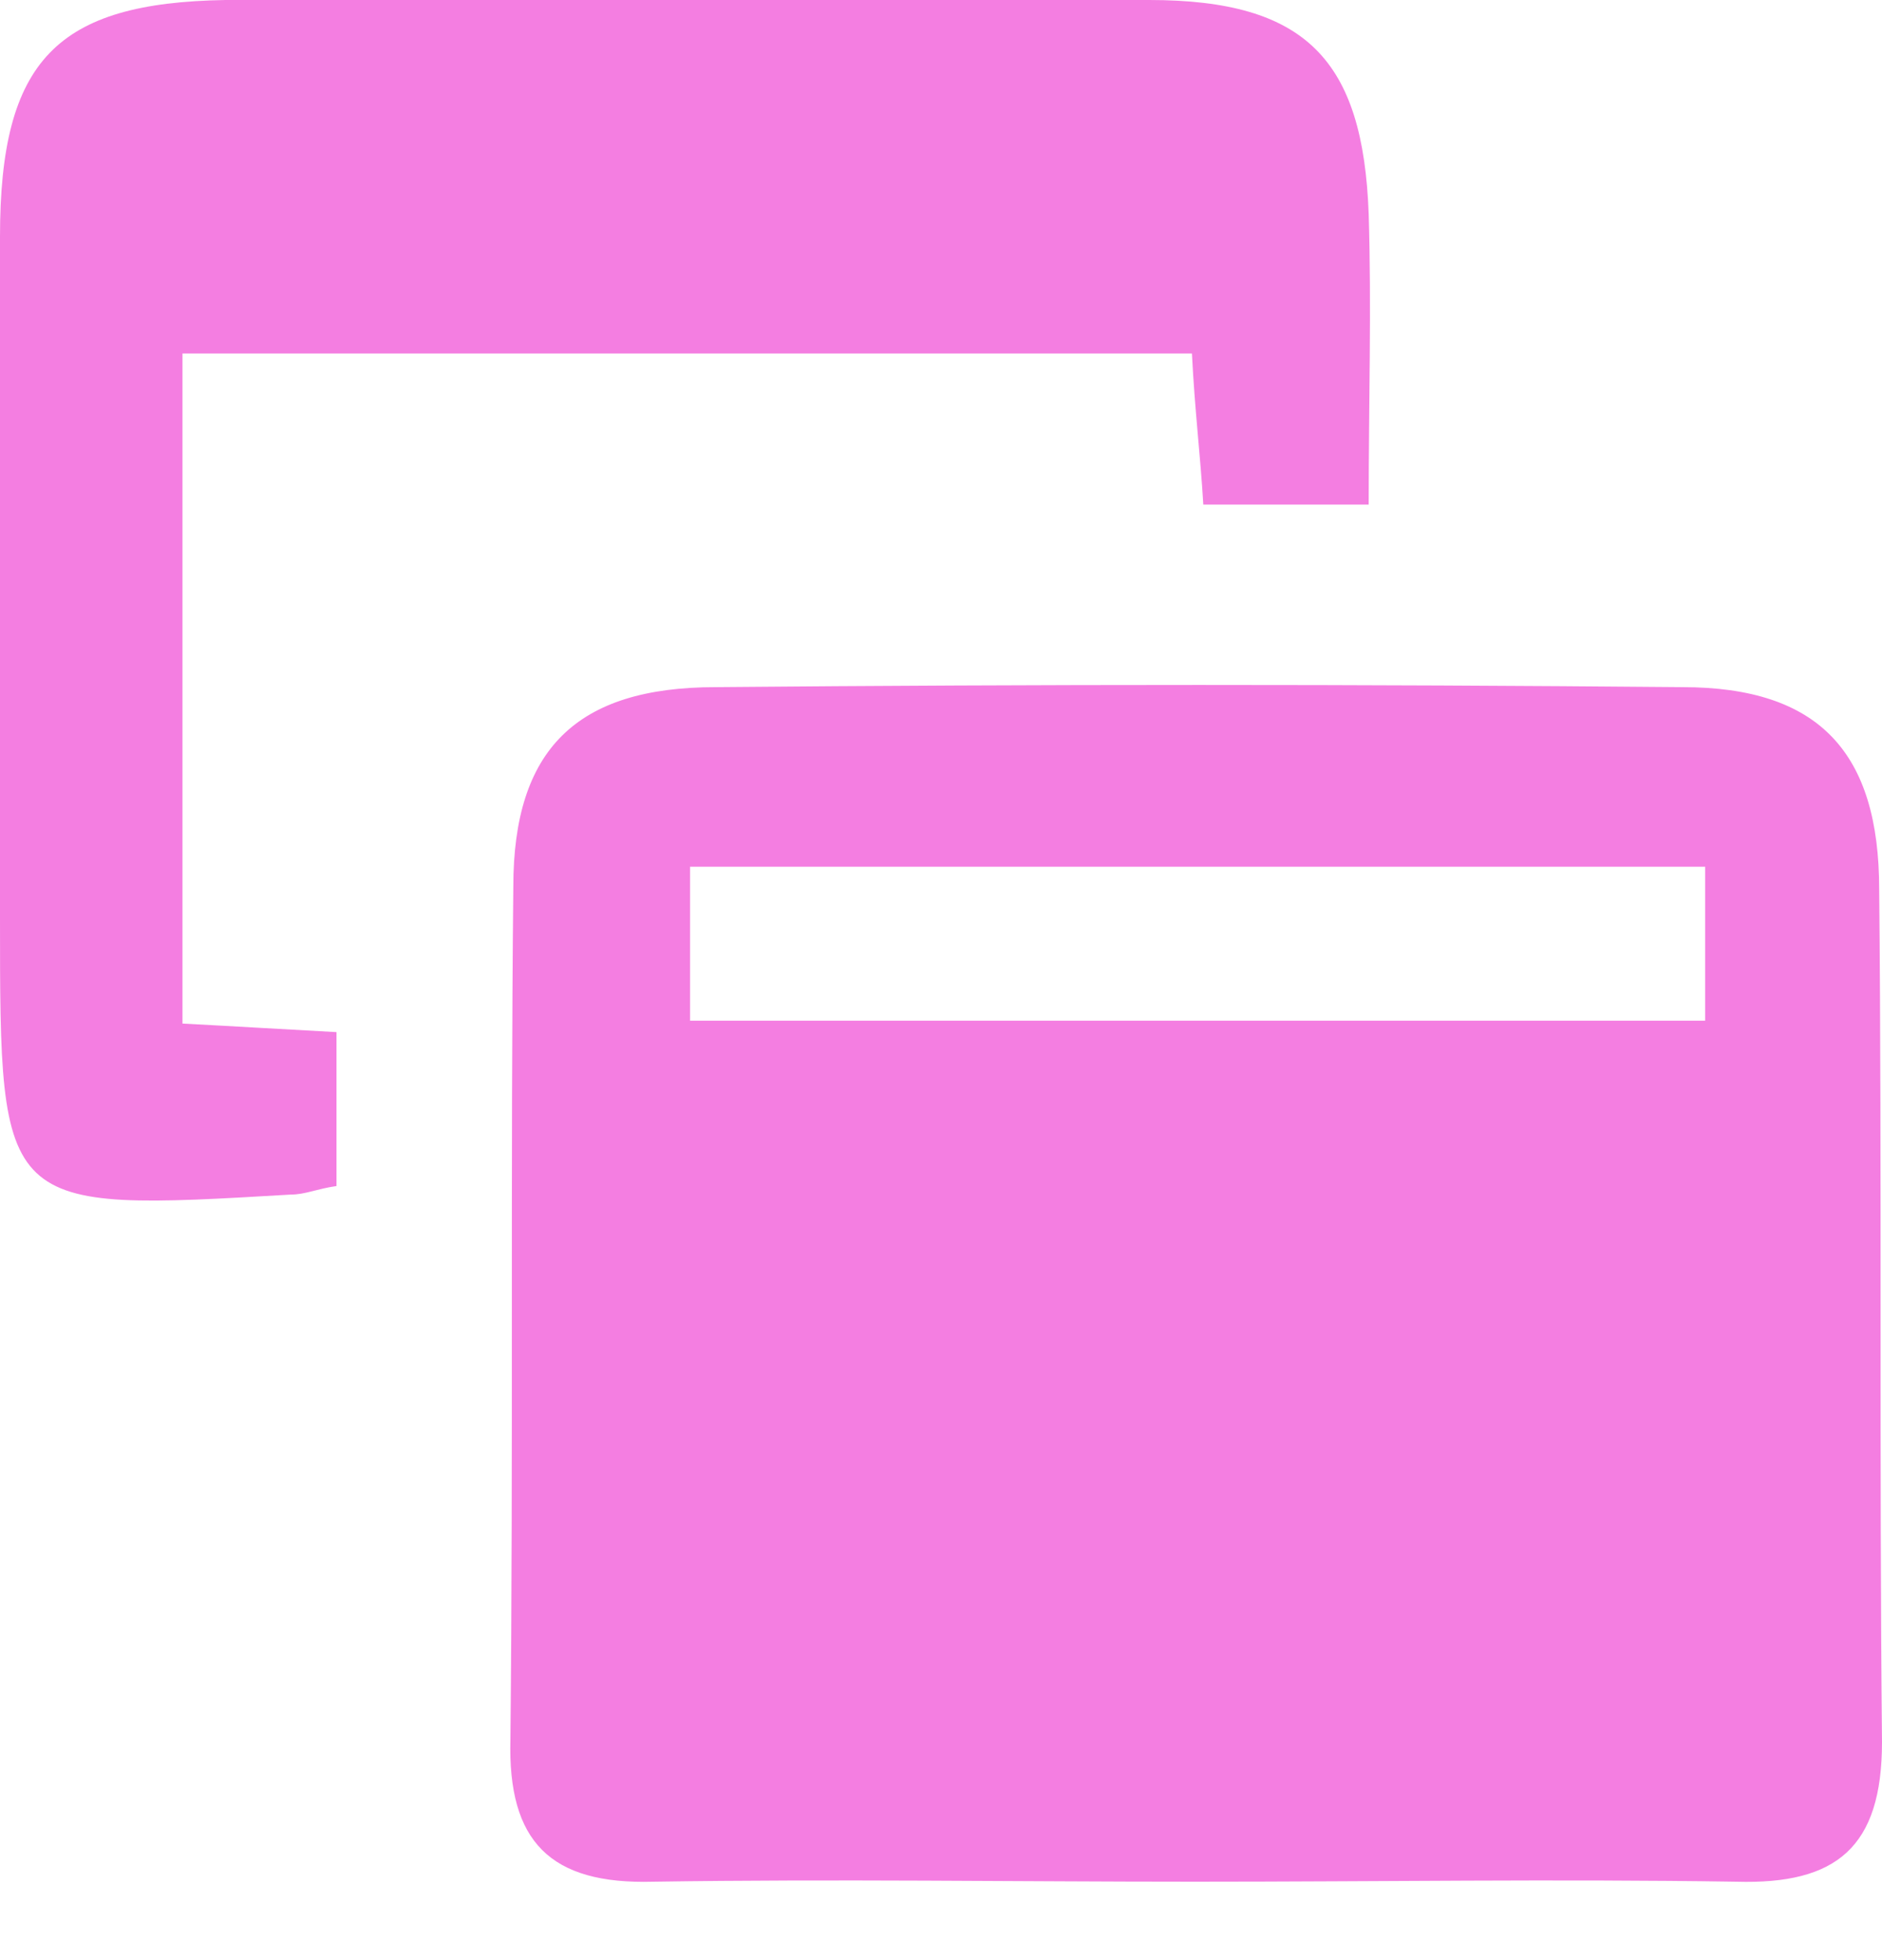 <svg width="24" height="25" viewBox="0 0 24 25" fill="none" xmlns="http://www.w3.org/2000/svg">
<path d="M15.236 24C12.945 24 10.655 23.964 8.327 24C7.018 24.036 6.473 23.491 6.509 22.182C6.546 18.545 6.509 14.909 6.546 11.309C6.546 9.564 7.346 8.764 9.127 8.764C13.236 8.727 17.346 8.727 21.455 8.764C23.2 8.764 23.964 9.6 23.964 11.345C24 14.982 23.964 18.618 24 22.218C24 23.564 23.418 24.036 22.145 24C19.855 23.964 17.564 24 15.236 24ZM21.745 11.055C17.346 11.055 13.055 11.055 8.8 11.055C8.8 11.745 8.8 12.364 8.8 13.018C13.127 13.018 17.418 13.018 21.745 13.018C21.745 12.327 21.745 11.745 21.745 11.055Z" fill="#F47EE1"/>
<path d="M2.327 13.055C3.018 13.091 3.6 13.127 4.291 13.164C4.291 13.854 4.291 14.509 4.291 15.127C4.036 15.164 3.891 15.236 3.709 15.236C0 15.454 0 15.454 0 11.709C0 8.8 0 5.891 0 3.018C0 0.764 0.727 0.036 2.873 0C6.8 0 10.727 0 14.655 0C16.654 0 17.382 0.764 17.454 2.727C17.491 3.927 17.454 5.127 17.454 6.436C16.727 6.436 16.073 6.436 15.345 6.436C15.309 5.818 15.236 5.236 15.2 4.509C10.945 4.509 6.691 4.509 2.327 4.509C2.327 7.273 2.327 10.073 2.327 13.055Z" fill="#F47EE1"/>
</svg>
